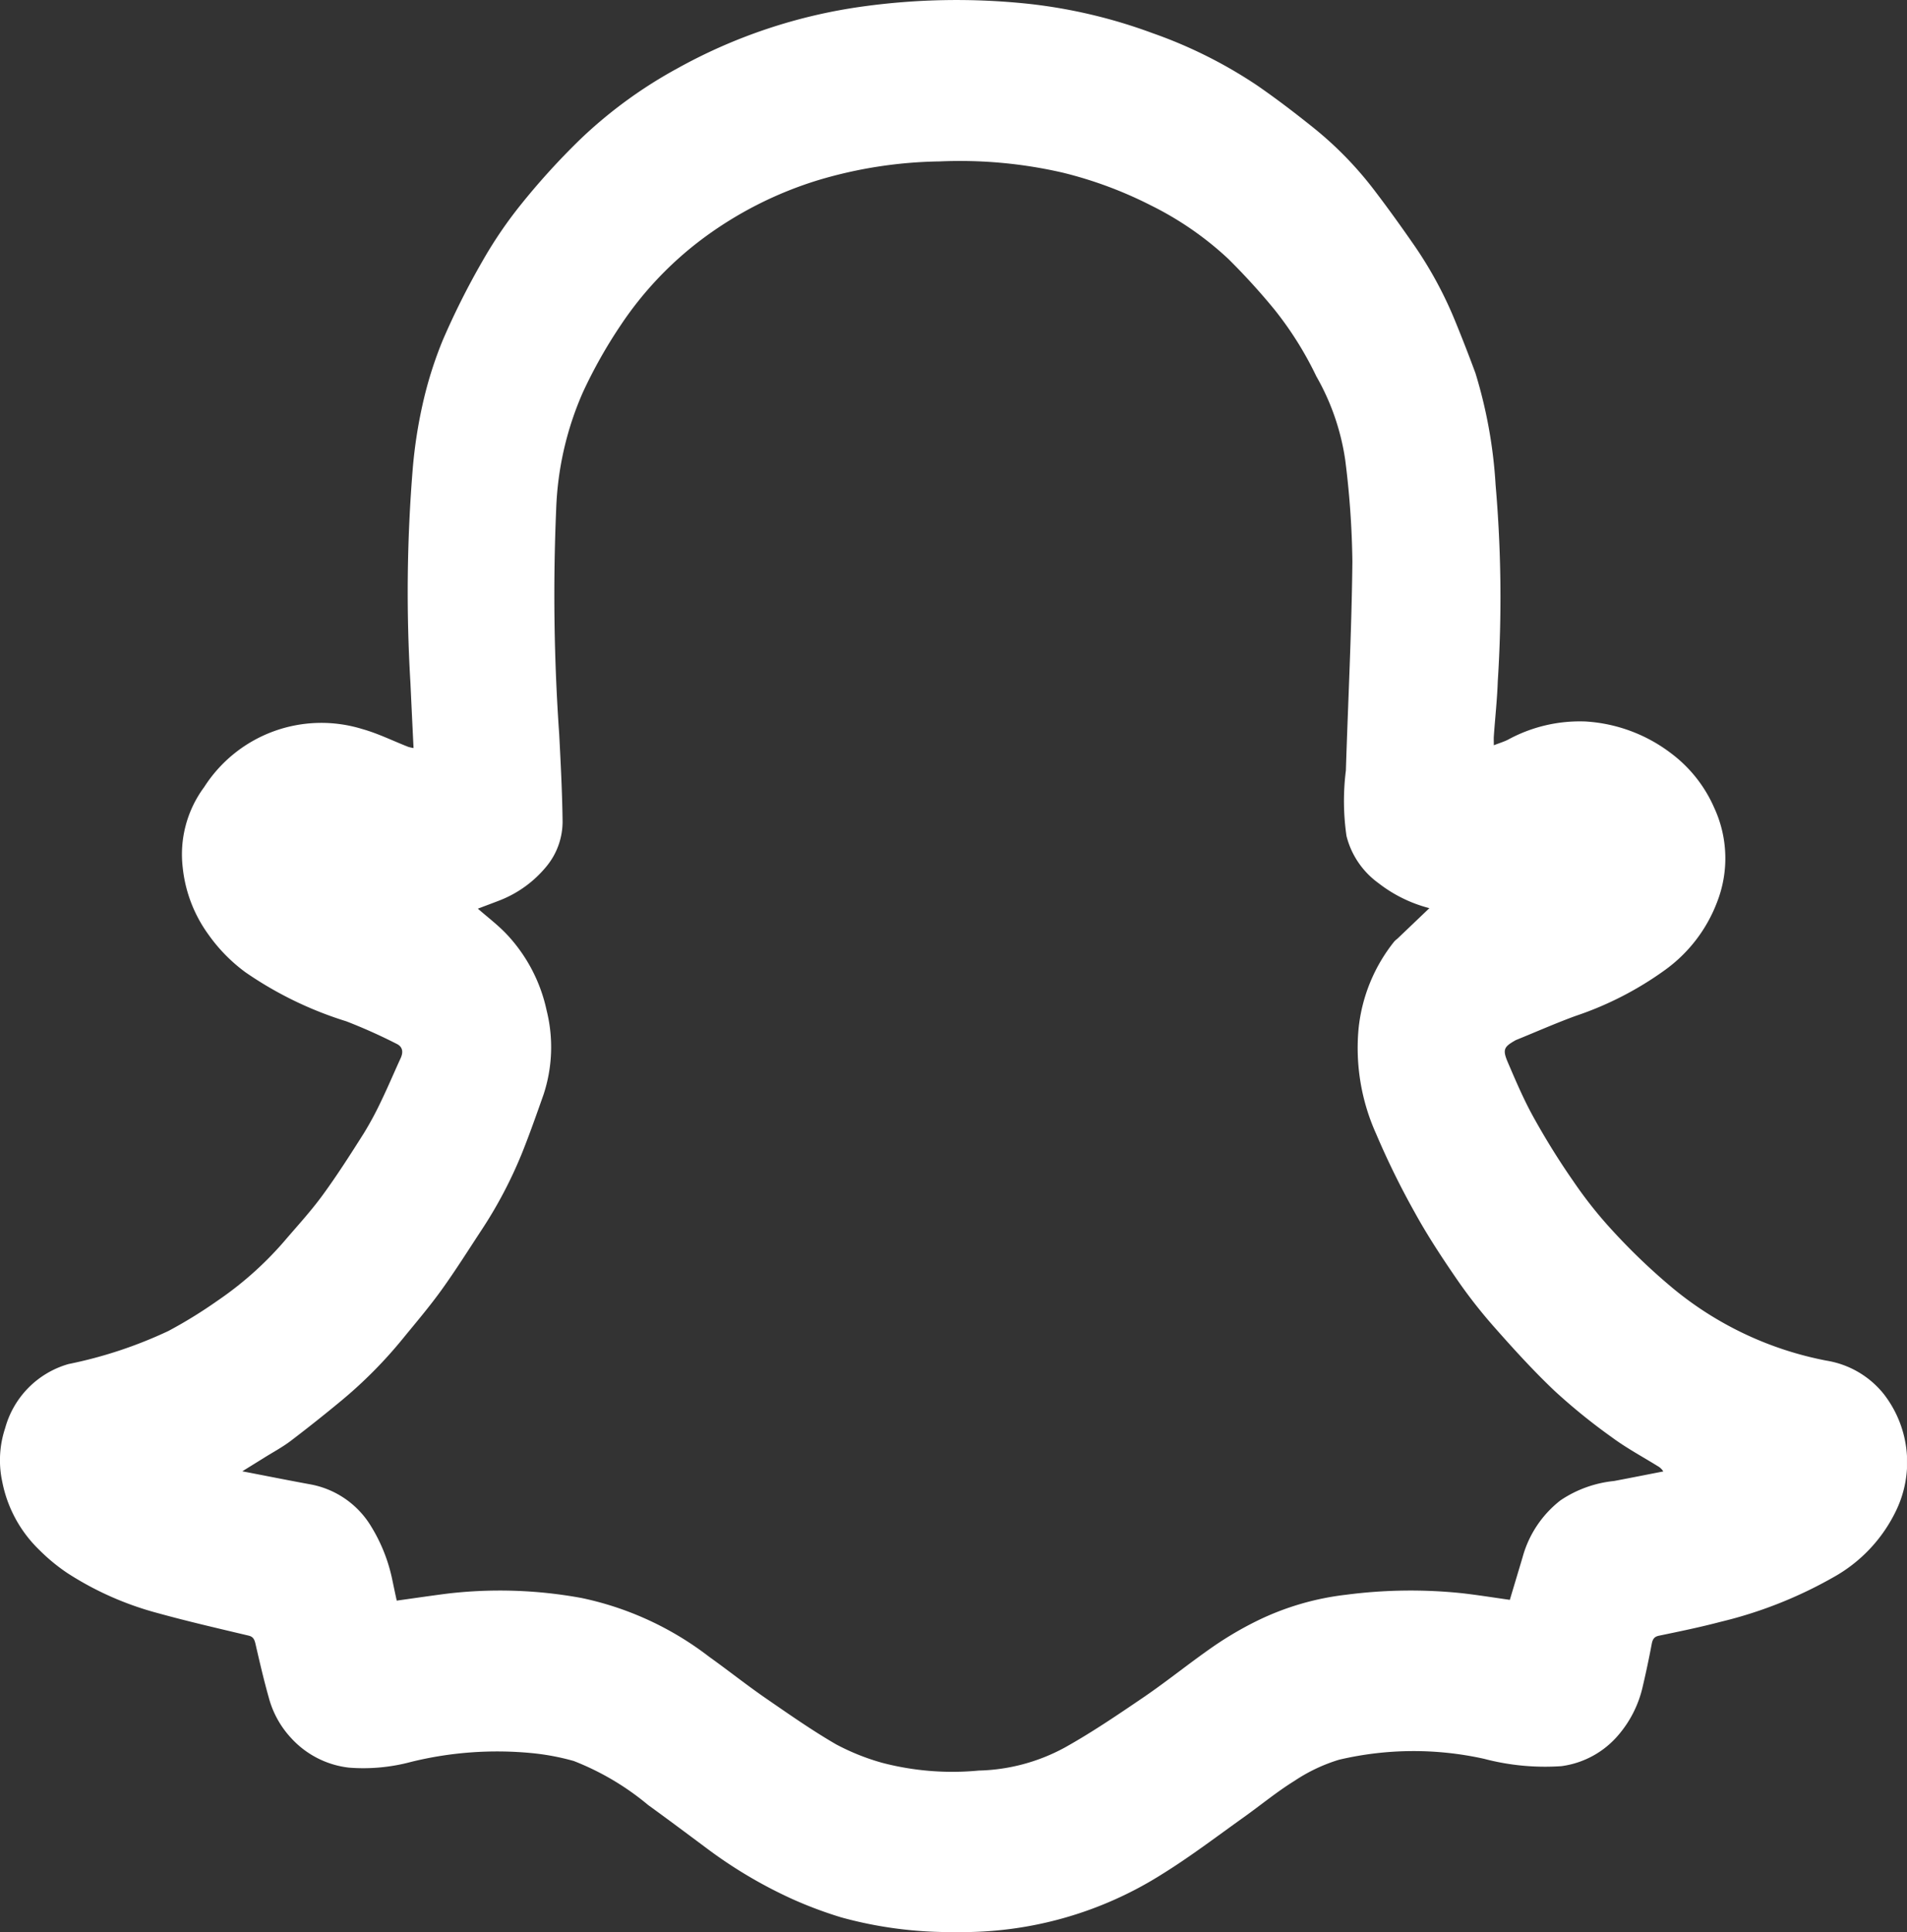 <svg id="Layer_1" data-name="Layer 1" xmlns="http://www.w3.org/2000/svg" xmlns:xlink="http://www.w3.org/1999/xlink" viewBox="0 0 70.976 71.89">
  <rect x="0" y="0" width="70.976" height="71.89" fill="#333333" stroke="none"/>
  <defs>
    <style>
      .cls-1 {
        fill: none;
      }

      .cls-2 {
        clip-path: url(#clip-path);
      }

      .cls-3 {
        fill: #fff;
      }
    </style>
    <clipPath id="clip-path" transform="translate(0 0)">
      <rect class="cls-1" width="70.975" height="71.89"/>
    </clipPath>
  </defs>
  <title>226bc102-6270-4ab9-8381-3650f9342730</title>
  <g id="snapchat">
    <g class="cls-2">
      <g class="cls-2">
        <path class="cls-3" d="M15.391,27.828c-.04-.823-.079-1.628-.116-2.432a56.438,56.438,0,0,1,.089-7.985,17.725,17.725,0,0,1,.368-2.38,14.646,14.646,0,0,1,.756-2.394,28.369,28.369,0,0,1,1.463-2.912,15.912,15.912,0,0,1,1.468-2.153,26.531,26.531,0,0,1,2.218-2.428A16.961,16.961,0,0,1,25.2,2.551,19.76,19.76,0,0,1,32.1.243a25.456,25.456,0,0,1,6.187-.1A19.348,19.348,0,0,1,42.9,1.235a17.252,17.252,0,0,1,3.863,1.926c.728.5,1.435,1.041,2.132,1.6a13.383,13.383,0,0,1,2.278,2.347c.5.656.983,1.329,1.456,2.011a14.814,14.814,0,0,1,1.53,2.826q.394.962.756,1.941a17.668,17.668,0,0,1,.749,4.154,48.635,48.635,0,0,1,.081,7.312c-.023.684-.1,1.365-.147,2.049-.006.087,0,.176,0,.328.19-.074.357-.125.514-.2a5.575,5.575,0,0,1,2.908-.684A5.83,5.83,0,0,1,62.2,28.032a5.062,5.062,0,0,1,1.6,2.022,4.475,4.475,0,0,1,.1,3.53,5.529,5.529,0,0,1-1.921,2.5A12.423,12.423,0,0,1,58.642,37.8c-.749.273-1.485.6-2.227.9a.222.222,0,0,0-.022.013c-.43.244-.477.344-.262.841.3.7.6,1.4.966,2.054.452.811.942,1.6,1.463,2.346A15.829,15.829,0,0,0,60.027,45.8a23.087,23.087,0,0,0,2.237,2.134,12.728,12.728,0,0,0,5.717,2.692,3.431,3.431,0,0,1,2.136,1.25,4.137,4.137,0,0,1,.446,4.345A5.612,5.612,0,0,1,68.21,58.7a16.044,16.044,0,0,1-4.169,1.643c-.758.2-1.526.358-2.291.516-.171.035-.239.115-.275.309q-.148.787-.331,1.566a4.187,4.187,0,0,1-.913,1.826,3.358,3.358,0,0,1-2.12,1.154,8.9,8.9,0,0,1-2.874-.273,12.117,12.117,0,0,0-5.4.034,6.25,6.25,0,0,0-1.659.787c-.648.4-1.252.9-1.881,1.349-1,.712-1.99,1.467-3.025,2.109a13.924,13.924,0,0,1-7.711,2.166,15.248,15.248,0,0,1-4.253-.546,15.408,15.408,0,0,1-1.81-.677,17.125,17.125,0,0,1-3.205-1.9c-.72-.536-1.439-1.074-2.166-1.6a9.982,9.982,0,0,0-2.772-1.641,8.943,8.943,0,0,0-1.524-.29,13.414,13.414,0,0,0-4.522.321,6.85,6.85,0,0,1-2.321.216,3.438,3.438,0,0,1-2.146-1.094,3.546,3.546,0,0,1-.835-1.5c-.188-.665-.345-1.343-.5-2.018-.04-.17-.092-.262-.256-.3-1.135-.27-2.272-.531-3.4-.843a11.749,11.749,0,0,1-3.334-1.478,6.891,6.891,0,0,1-1.056-.869A4.8,4.8,0,0,1,.085,55.137a3.786,3.786,0,0,1,.107-2,3.418,3.418,0,0,1,2.356-2.384A16.328,16.328,0,0,0,6.272,49.52,17.467,17.467,0,0,0,8.089,48.4,12.8,12.8,0,0,0,10.565,46.2c.483-.566.987-1.111,1.431-1.716.543-.741,1.044-1.526,1.541-2.311a12.317,12.317,0,0,0,.66-1.227c.249-.515.472-1.047.712-1.568.119-.256.063-.442-.156-.544A20.181,20.181,0,0,0,12.888,38a13.777,13.777,0,0,1-3.755-1.826,6.123,6.123,0,0,1-1.374-1.4,5.142,5.142,0,0,1-.959-2.5,4.2,4.2,0,0,1,.8-2.99,5.175,5.175,0,0,1,5.888-2.157c.58.162,1.137.439,1.705.661a1.367,1.367,0,0,0,.194.044m-.637,31.725c.657-.091,1.287-.185,1.917-.265a16.792,16.792,0,0,1,4.988.167,11.708,11.708,0,0,1,4.733,2.181c.7.5,1.378,1.039,2.083,1.527.872.6,1.744,1.213,2.65,1.737a8.5,8.5,0,0,0,1.722.688,10.342,10.342,0,0,0,3.584.286,7.039,7.039,0,0,0,3.195-.852c1.02-.568,2-1.236,2.977-1.9.875-.6,1.709-1.278,2.583-1.881A12.884,12.884,0,0,1,46.8,60.3a10.169,10.169,0,0,1,3.309-.965,18.484,18.484,0,0,1,4.285-.058c.6.067,1.207.166,1.8.249.159-.534.319-1.062.476-1.591a4.021,4.021,0,0,1,1.409-2.111,4.348,4.348,0,0,1,1.993-.72c.612-.115,1.223-.237,1.834-.356a.573.573,0,0,0-.212-.2c-.566-.351-1.153-.665-1.694-1.064a22.047,22.047,0,0,1-2.145-1.737c-.805-.764-1.563-1.6-2.309-2.447A18.8,18.8,0,0,1,54.155,47.5c-.528-.771-1.044-1.558-1.5-2.388a30.133,30.133,0,0,1-1.439-2.929,7.777,7.777,0,0,1-.652-3.908,6.193,6.193,0,0,1,1.329-3.245,1.1,1.1,0,0,1,.119-.106L53.2,33.79a5.2,5.2,0,0,1-1.9-.935,3.092,3.092,0,0,1-1.185-1.748,9.033,9.033,0,0,1-.023-2.44c.081-2.592.215-5.183.242-7.775a32.871,32.871,0,0,0-.267-3.781A8.829,8.829,0,0,0,48.991,14a12.871,12.871,0,0,0-1.556-2.48,24.637,24.637,0,0,0-1.717-1.885,11.983,11.983,0,0,0-2.872-1.987,15.152,15.152,0,0,0-3.3-1.226,17.068,17.068,0,0,0-4.572-.416,16.55,16.55,0,0,0-4.495.689,14.12,14.12,0,0,0-4.4,2.24,13.049,13.049,0,0,0-2.972,3.157A18.094,18.094,0,0,0,21.7,14.584a11.783,11.783,0,0,0-1,4.364,74.51,74.51,0,0,0,.113,8.375c.055,1.065.111,2.131.125,3.2a2.619,2.619,0,0,1-.593,1.706A4.24,4.24,0,0,1,18.6,33.5c-.27.105-.541.205-.815.309.361.316.738.6,1.068.946a5.954,5.954,0,0,1,1.493,2.846,5.63,5.63,0,0,1-.119,3.133c-.257.729-.514,1.461-.8,2.173a16.4,16.4,0,0,1-1.483,2.826c-.5.76-.985,1.532-1.512,2.264-.451.626-.947,1.208-1.431,1.8a16.74,16.74,0,0,1-2.3,2.321c-.621.514-1.25,1.014-1.889,1.5-.318.239-.667.423-1,.633l-.794.492c.879.169,1.687.331,2.5.48a3.344,3.344,0,0,1,2.3,1.579,6.163,6.163,0,0,1,.79,2.013c.051.24.1.481.158.737" transform="translate(0 0)"/>
      </g>
    </g>
  </g>
</svg>
